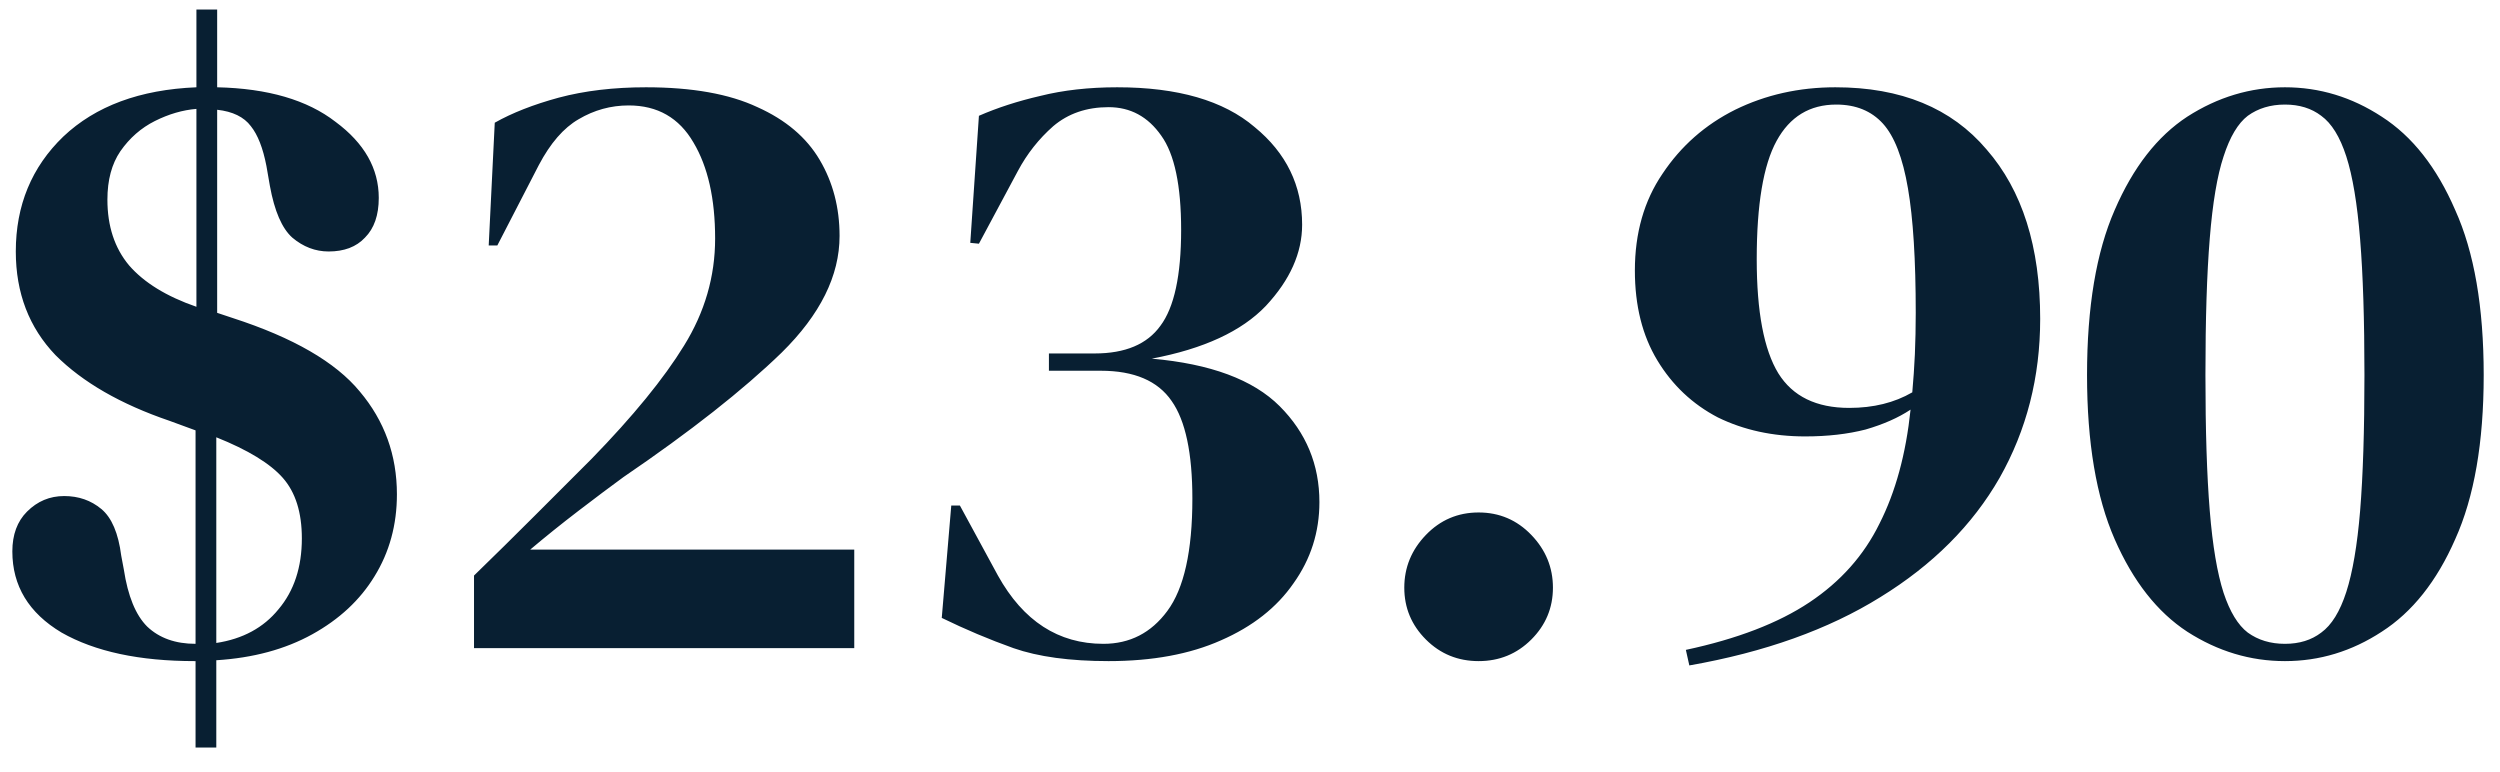 <svg width="81" height="25" viewBox="0 0 81 25" fill="none" xmlns="http://www.w3.org/2000/svg">
<path d="M6.308 21.42C4.516 21.42 3.079 21.112 1.996 20.496C0.932 19.861 0.4 18.984 0.4 17.864C0.4 17.323 0.559 16.893 0.876 16.576C1.212 16.24 1.613 16.072 2.08 16.072C2.547 16.072 2.948 16.212 3.284 16.492C3.62 16.772 3.835 17.276 3.928 18.004L4.012 18.452C4.143 19.311 4.395 19.927 4.768 20.3C5.16 20.673 5.683 20.86 6.336 20.86V13.944L5.496 13.636C3.909 13.095 2.677 12.385 1.8 11.508C0.941 10.612 0.512 9.492 0.512 8.148C0.512 6.655 1.025 5.413 2.052 4.424C3.097 3.435 4.535 2.903 6.364 2.828V0.308H7.036V2.828C8.679 2.865 9.957 3.239 10.872 3.948C11.805 4.639 12.272 5.46 12.272 6.412C12.272 6.972 12.123 7.401 11.824 7.7C11.544 7.999 11.152 8.148 10.648 8.148C10.219 8.148 9.827 7.999 9.472 7.7C9.136 7.401 8.893 6.841 8.744 6.02L8.632 5.376C8.52 4.797 8.352 4.368 8.128 4.088C7.904 3.789 7.54 3.612 7.036 3.556V10.136L7.54 10.304C9.5 10.939 10.872 11.732 11.656 12.684C12.459 13.636 12.86 14.747 12.86 16.016C12.86 17.005 12.617 17.892 12.132 18.676C11.665 19.441 10.993 20.067 10.116 20.552C9.239 21.037 8.203 21.317 7.008 21.392V24.22H6.336V21.42H6.308ZM3.48 6.468C3.48 7.327 3.713 8.036 4.18 8.596C4.665 9.156 5.393 9.604 6.364 9.94V3.528C5.916 3.565 5.468 3.696 5.02 3.92C4.572 4.144 4.199 4.471 3.9 4.9C3.62 5.311 3.48 5.833 3.48 6.468ZM9.78 17.444C9.78 16.604 9.575 15.951 9.164 15.484C8.753 15.017 8.035 14.579 7.008 14.168V20.832C7.867 20.701 8.539 20.337 9.024 19.74C9.528 19.143 9.78 18.377 9.78 17.444ZM15.834 7.952L16.03 3.976C16.59 3.659 17.281 3.388 18.102 3.164C18.942 2.94 19.885 2.828 20.93 2.828C22.424 2.828 23.628 3.043 24.542 3.472C25.457 3.883 26.129 4.452 26.558 5.18C26.988 5.908 27.202 6.729 27.202 7.644C27.202 8.932 26.577 10.192 25.326 11.424C24.076 12.637 22.368 13.981 20.202 15.456C19.792 15.755 19.306 16.119 18.746 16.548C18.186 16.977 17.664 17.397 17.178 17.808H27.678V21H15.358V18.648C16.03 17.995 16.684 17.351 17.318 16.716C17.972 16.063 18.588 15.447 19.166 14.868C20.51 13.487 21.509 12.264 22.162 11.2C22.834 10.117 23.17 8.96 23.17 7.728C23.17 6.44 22.937 5.404 22.47 4.62C22.004 3.817 21.304 3.416 20.37 3.416C19.792 3.416 19.25 3.565 18.746 3.864C18.261 4.144 17.832 4.639 17.458 5.348L16.114 7.952H15.834ZM35.917 21.42C34.666 21.42 33.639 21.28 32.837 21C32.053 20.72 31.278 20.393 30.513 20.02L30.821 16.38H31.101L32.333 18.648C33.154 20.123 34.293 20.86 35.749 20.86C36.607 20.86 37.298 20.505 37.821 19.796C38.362 19.068 38.633 17.855 38.633 16.156C38.633 14.681 38.409 13.627 37.961 12.992C37.513 12.339 36.747 12.012 35.665 12.012H33.985V11.452H35.469C36.458 11.452 37.167 11.153 37.597 10.556C38.045 9.959 38.269 8.923 38.269 7.448C38.269 6.011 38.054 4.993 37.625 4.396C37.195 3.78 36.626 3.472 35.917 3.472C35.207 3.472 34.61 3.677 34.125 4.088C33.658 4.499 33.275 4.984 32.977 5.544L31.717 7.896L31.437 7.868L31.717 3.752C32.314 3.491 32.977 3.276 33.705 3.108C34.451 2.921 35.282 2.828 36.197 2.828C38.157 2.828 39.641 3.257 40.649 4.116C41.675 4.956 42.189 6.011 42.189 7.28C42.189 8.195 41.797 9.072 41.013 9.912C40.229 10.733 38.997 11.303 37.317 11.62C39.221 11.788 40.602 12.301 41.461 13.16C42.319 14.019 42.749 15.055 42.749 16.268C42.749 17.239 42.469 18.116 41.909 18.9C41.367 19.684 40.583 20.3 39.557 20.748C38.549 21.196 37.335 21.42 35.917 21.42ZM47.907 21.42C47.235 21.42 46.666 21.187 46.199 20.72C45.732 20.253 45.499 19.693 45.499 19.04C45.499 18.387 45.732 17.817 46.199 17.332C46.666 16.847 47.235 16.604 47.907 16.604C48.579 16.604 49.148 16.847 49.615 17.332C50.082 17.817 50.315 18.387 50.315 19.04C50.315 19.693 50.082 20.253 49.615 20.72C49.148 21.187 48.579 21.42 47.907 21.42ZM66.102 10.332C66.102 12.217 65.663 13.935 64.786 15.484C63.908 17.015 62.62 18.303 60.922 19.348C59.242 20.393 57.179 21.131 54.734 21.56L54.622 21.056C56.283 20.701 57.618 20.188 58.626 19.516C59.634 18.844 60.39 17.995 60.894 16.968C61.416 15.941 61.752 14.709 61.902 13.272C61.51 13.533 61.024 13.748 60.446 13.916C59.867 14.065 59.214 14.14 58.486 14.14C57.44 14.14 56.498 13.935 55.658 13.524C54.836 13.095 54.183 12.479 53.698 11.676C53.212 10.873 52.97 9.903 52.97 8.764C52.97 7.551 53.268 6.505 53.866 5.628C54.463 4.732 55.247 4.041 56.218 3.556C57.207 3.071 58.29 2.828 59.466 2.828C61.594 2.828 63.227 3.5 64.366 4.844C65.523 6.169 66.102 7.999 66.102 10.332ZM56.918 8.4C56.918 10.099 57.151 11.331 57.618 12.096C58.084 12.843 58.85 13.216 59.914 13.216C60.698 13.216 61.379 13.048 61.958 12.712C61.995 12.301 62.023 11.891 62.042 11.48C62.06 11.051 62.07 10.603 62.07 10.136C62.07 8.419 61.986 7.075 61.818 6.104C61.65 5.115 61.379 4.415 61.006 4.004C60.632 3.593 60.128 3.388 59.494 3.388C58.635 3.388 57.991 3.78 57.562 4.564C57.132 5.348 56.918 6.627 56.918 8.4ZM74.032 21.42C72.912 21.42 71.857 21.103 70.868 20.468C69.897 19.833 69.113 18.835 68.516 17.472C67.919 16.109 67.62 14.336 67.62 12.152C67.62 9.949 67.919 8.167 68.516 6.804C69.113 5.423 69.897 4.415 70.868 3.78C71.857 3.145 72.912 2.828 74.032 2.828C75.152 2.828 76.197 3.145 77.168 3.78C78.157 4.415 78.951 5.423 79.548 6.804C80.164 8.167 80.472 9.949 80.472 12.152C80.472 14.336 80.164 16.109 79.548 17.472C78.951 18.835 78.157 19.833 77.168 20.468C76.197 21.103 75.152 21.42 74.032 21.42ZM74.032 20.86C74.499 20.86 74.891 20.739 75.208 20.496C75.544 20.253 75.815 19.815 76.02 19.18C76.225 18.545 76.375 17.668 76.468 16.548C76.561 15.409 76.608 13.944 76.608 12.152C76.608 10.36 76.561 8.895 76.468 7.756C76.375 6.599 76.225 5.703 76.02 5.068C75.815 4.433 75.544 3.995 75.208 3.752C74.891 3.509 74.499 3.388 74.032 3.388C73.565 3.388 73.164 3.509 72.828 3.752C72.511 3.995 72.249 4.433 72.044 5.068C71.839 5.684 71.689 6.571 71.596 7.728C71.503 8.867 71.456 10.341 71.456 12.152C71.456 13.944 71.503 15.409 71.596 16.548C71.689 17.687 71.839 18.573 72.044 19.208C72.249 19.824 72.511 20.253 72.828 20.496C73.164 20.739 73.565 20.86 74.032 20.86Z" fill="#081F32"/>
</svg>
